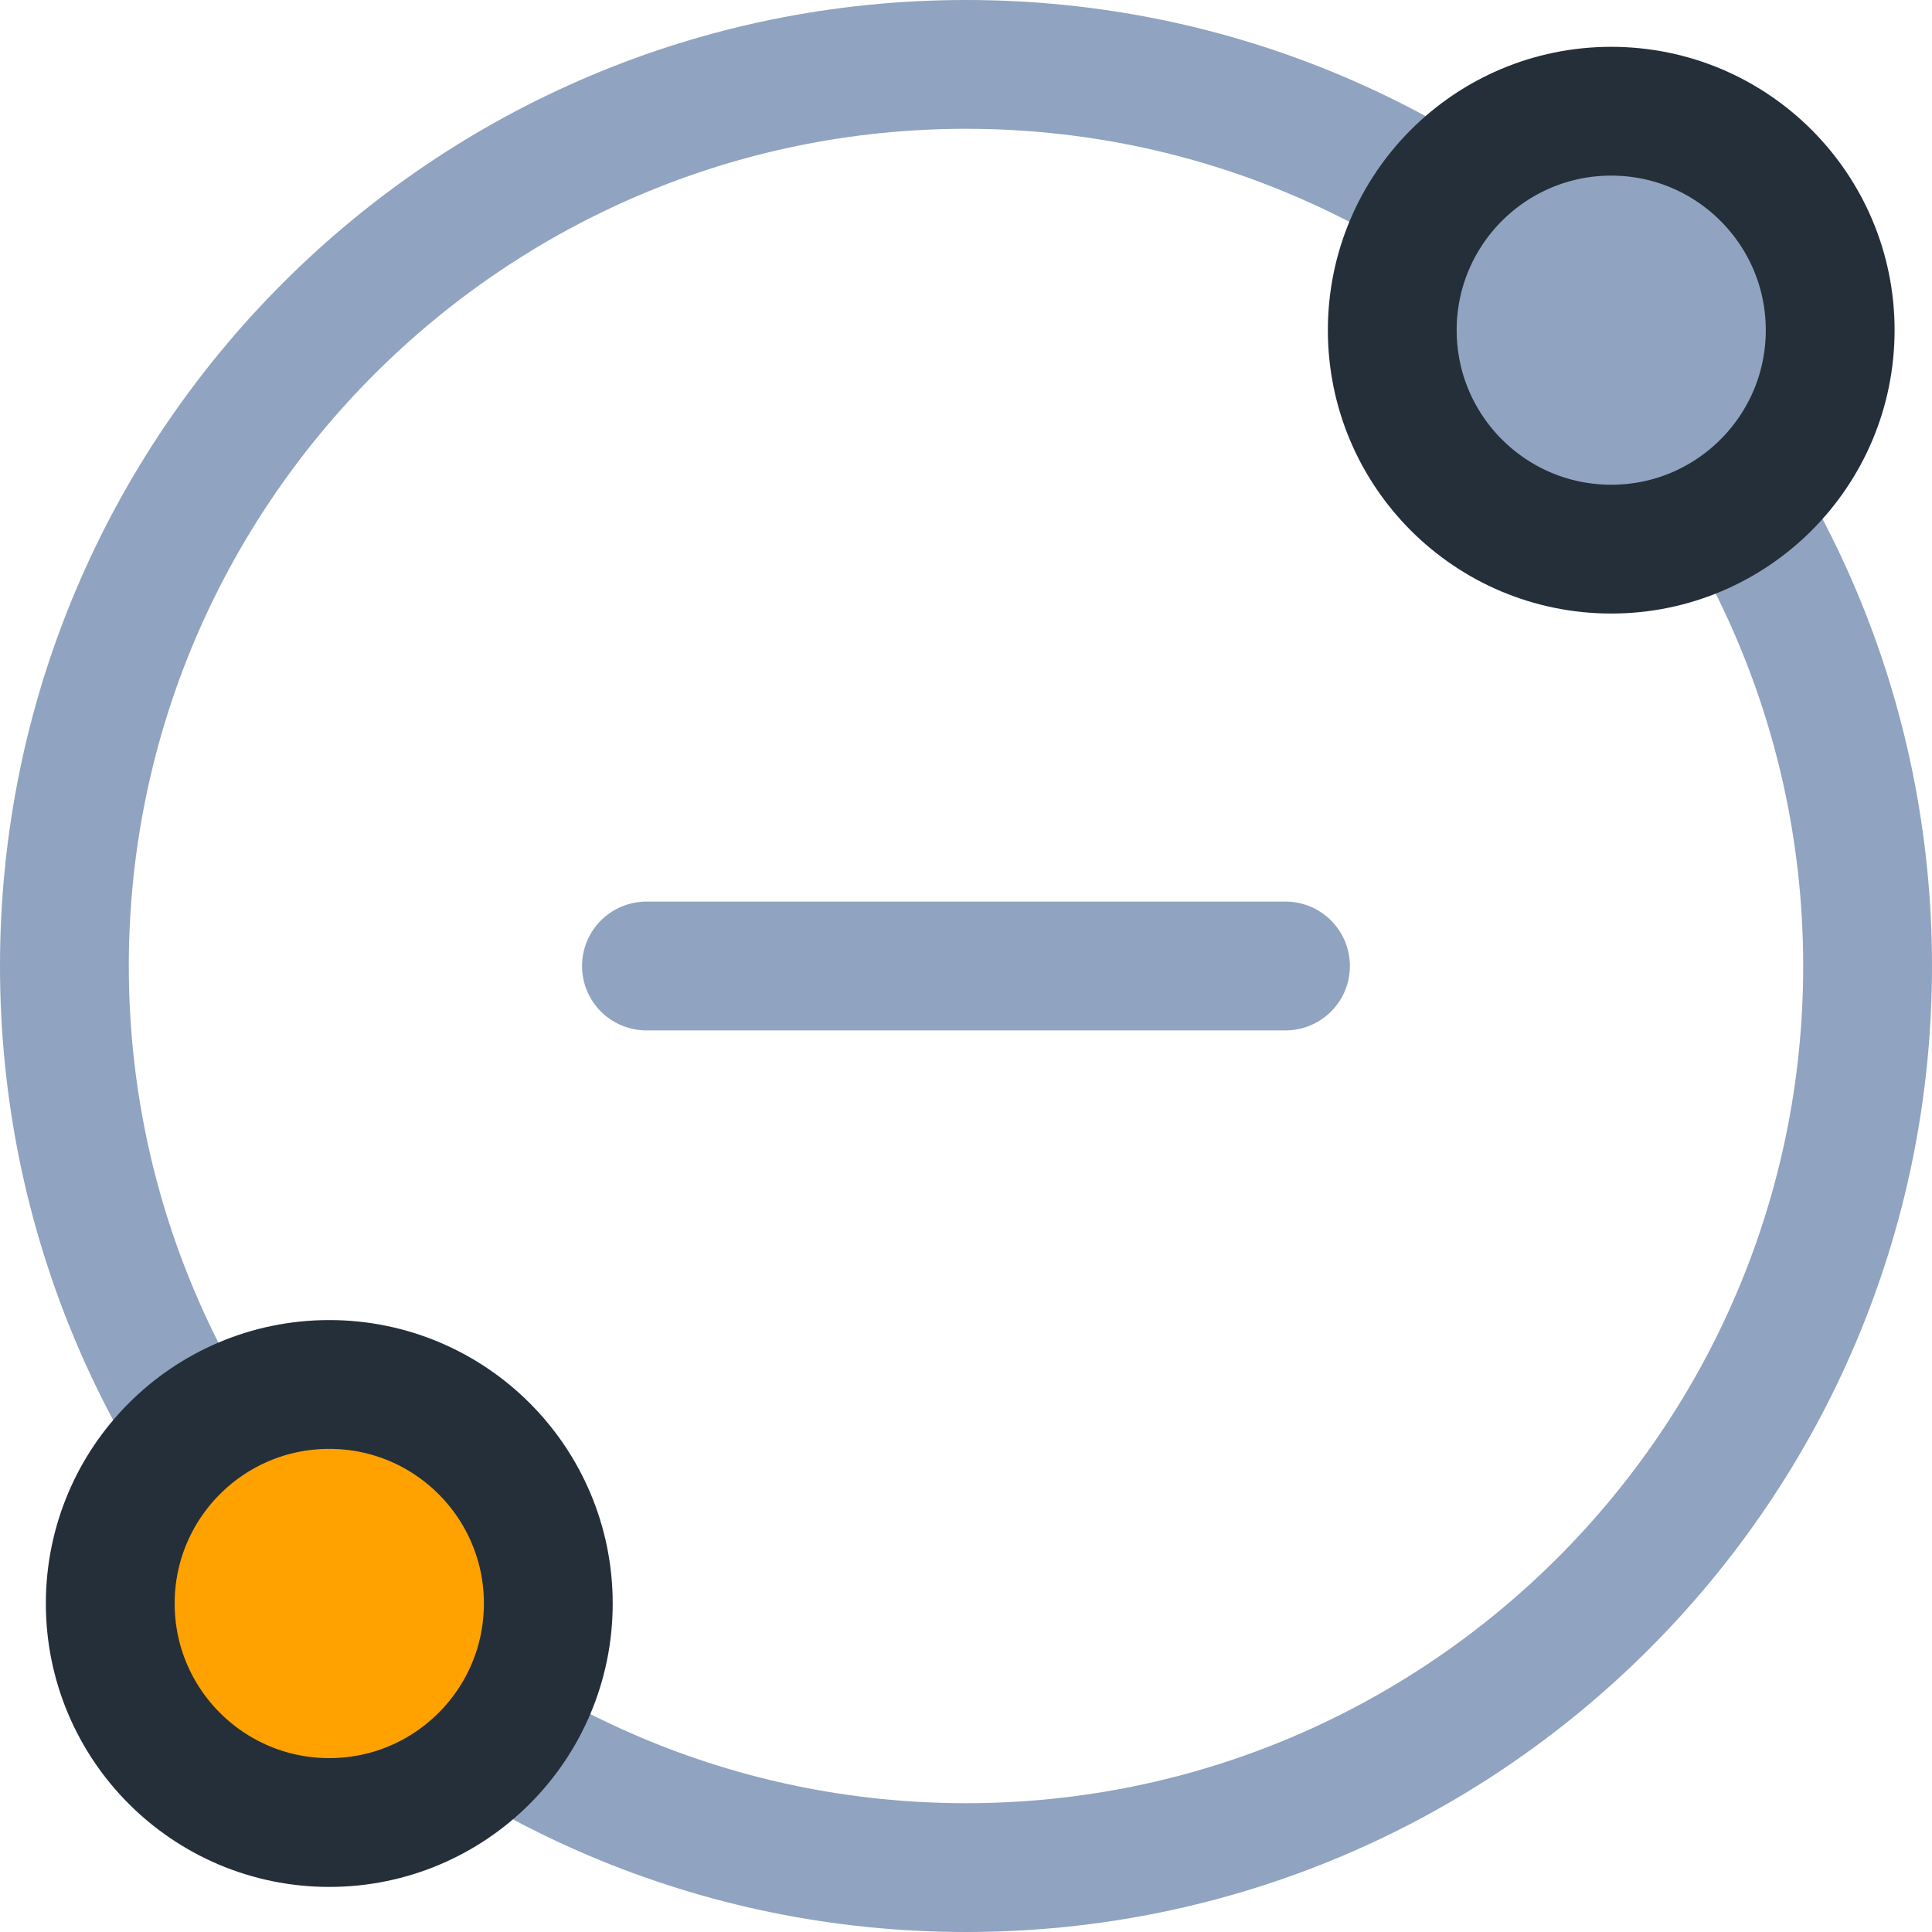 <?xml version="1.0" encoding="iso-8859-1"?>
<!-- Generator: Adobe Illustrator 16.0.0, SVG Export Plug-In . SVG Version: 6.00 Build 0)  -->
<!DOCTYPE svg PUBLIC "-//W3C//DTD SVG 1.1//EN" "http://www.w3.org/Graphics/SVG/1.1/DTD/svg11.dtd">
<svg version="1.1" xmlns="http://www.w3.org/2000/svg" xmlns:xlink="http://www.w3.org/1999/xlink" x="0px" y="0px" width="30px"
	 height="30px" viewBox="0 0 30 30" style="enable-background:new 0 0 30 30;" xml:space="preserve">
<g id="forum_x5F_link" style="display:none;">
	<g style="display:inline;">
		<path style="fill:#0090F5;" d="M15,2c7.168,0,13,5.832,13,13c0,7.168-5.832,13-13,13C7.832,28,2,22.168,2,15C2,7.832,7.832,2,15,2
			 M15,0C6.716,0,0,6.716,0,15s6.716,15,15,15s15-6.716,15-15S23.284,0,15,0L15,0z"/>
	</g>
	<path style="display:inline;fill:none;stroke:#1D1D1B;stroke-width:2;stroke-linecap:round;stroke-miterlimit:10;" d="
		M19.961,19.961"/>
	<path style="display:inline;fill:none;stroke:#1D1D1B;stroke-width:2;stroke-linecap:round;stroke-miterlimit:10;" d="
		M10.038,10.038"/>
	<path style="display:inline;fill:none;stroke:#1D1D1B;stroke-width:2;stroke-linecap:round;stroke-miterlimit:10;" d="
		M10.038,19.961"/>
	<path style="display:inline;fill:none;stroke:#1D1D1B;stroke-width:2;stroke-linecap:round;stroke-miterlimit:10;" d="
		M19.961,10.038"/>
	
		<line style="display:inline;fill:none;stroke:#0090F5;stroke-width:2;stroke-linecap:round;stroke-miterlimit:10;" x1="10.038" y1="15" x2="19.961" y2="15"/>
	
		<line style="display:inline;fill:none;stroke:#0090F5;stroke-width:2;stroke-linecap:round;stroke-miterlimit:10;" x1="19.961" y1="15" x2="15" y2="10.038"/>
	
		<line style="display:inline;fill:none;stroke:#0090F5;stroke-width:2;stroke-linecap:round;stroke-miterlimit:10;" x1="19.961" y1="15" x2="15" y2="19.961"/>
</g>
<g id="icon_x5F_unread_x5F_locked" style="display:none;">
	<g style="display:inline;">
		<path style="fill:#BD0000;" d="M15,2c7.168,0,13,5.832,13,13c0,7.168-5.832,13-13,13C7.832,28,2,22.168,2,15C2,7.832,7.832,2,15,2
			 M15,0C6.716,0,0,6.716,0,15s6.716,15,15,15s15-6.716,15-15S23.284,0,15,0L15,0z"/>
	</g>
	
		<line style="display:inline;fill:none;stroke:#BD0000;stroke-width:2;stroke-linecap:round;stroke-miterlimit:10;" x1="10.038" y1="10.038" x2="19.961" y2="19.961"/>
	
		<line style="display:inline;fill:none;stroke:#BD0000;stroke-width:2;stroke-linecap:round;stroke-miterlimit:10;" x1="19.961" y1="10.038" x2="10.038" y2="19.961"/>
</g>
<g id="icon_x5F_read_x5F_locked" style="display:none;">
	<g style="display:inline;">
		<path style="fill:#90A3C0;" d="M15,2c7.168,0,13,5.832,13,13c0,7.168-5.832,13-13,13C7.832,28,2,22.168,2,15C2,7.832,7.832,2,15,2
			 M15,0C6.716,0,0,6.716,0,15s6.716,15,15,15s15-6.716,15-15S23.284,0,15,0L15,0z"/>
	</g>
	
		<line style="display:inline;fill:none;stroke:#90A3C0;stroke-width:2;stroke-linecap:round;stroke-miterlimit:10;" x1="10.038" y1="10.038" x2="19.961" y2="19.961"/>
	
		<line style="display:inline;fill:none;stroke:#90A3C0;stroke-width:2;stroke-linecap:round;stroke-miterlimit:10;" x1="19.961" y1="10.038" x2="10.038" y2="19.961"/>
</g>
<g id="icon_x5F_unread" style="display:none;">
	<g style="display:inline;">
		<path style="fill:#84BD00;" d="M15,2c7.168,0,13,5.832,13,13c0,7.168-5.832,13-13,13C7.832,28,2,22.168,2,15C2,7.832,7.832,2,15,2
			 M15,0C6.716,0,0,6.716,0,15s6.716,15,15,15s15-6.716,15-15S23.284,0,15,0L15,0z"/>
	</g>
	<path style="display:inline;fill:none;stroke:#1D1D1B;stroke-width:2;stroke-linecap:round;stroke-miterlimit:10;" d="
		M19.961,19.961"/>
	<path style="display:inline;fill:none;stroke:#1D1D1B;stroke-width:2;stroke-linecap:round;stroke-miterlimit:10;" d="
		M10.038,10.038"/>
	<path style="display:inline;fill:none;stroke:#1D1D1B;stroke-width:2;stroke-linecap:round;stroke-miterlimit:10;" d="
		M10.038,19.961"/>
	<path style="display:inline;fill:none;stroke:#1D1D1B;stroke-width:2;stroke-linecap:round;stroke-miterlimit:10;" d="
		M19.961,10.038"/>
	
		<line style="display:inline;fill:none;stroke:#84BD00;stroke-width:2;stroke-linecap:round;stroke-miterlimit:10;" x1="10.038" y1="15" x2="15" y2="19.961"/>
	
		<line style="display:inline;fill:none;stroke:#84BD00;stroke-width:2;stroke-linecap:round;stroke-miterlimit:10;" x1="15" y1="19.961" x2="19.961" y2="10.038"/>
</g>
<g id="icon_x5F_read">
	<g>
		<path style="fill:#90A3C0;" d="M15,2c7.168,0,13,5.832,13,13c0,7.168-5.832,13-13,13C7.832,28,2,22.168,2,15C2,7.832,7.832,2,15,2
			 M15,0C6.716,0,0,6.716,0,15s6.716,15,15,15s15-6.716,15-15S23.284,0,15,0L15,0z"/>
	</g>
	<path style="fill:none;stroke:#1D1D1B;stroke-width:2;stroke-linecap:round;stroke-miterlimit:10;" d="M19.961,19.961"/>
	<path style="fill:none;stroke:#1D1D1B;stroke-width:2;stroke-linecap:round;stroke-miterlimit:10;" d="M10.038,10.038"/>
	<path style="fill:none;stroke:#1D1D1B;stroke-width:2;stroke-linecap:round;stroke-miterlimit:10;" d="M10.038,19.961"/>
	<path style="fill:none;stroke:#1D1D1B;stroke-width:2;stroke-linecap:round;stroke-miterlimit:10;" d="M19.961,10.038"/>
	
		<line style="fill:none;stroke:#90A3C0;stroke-width:2;stroke-linecap:round;stroke-miterlimit:10;" x1="10.038" y1="15" x2="19.961" y2="15"/>
</g>
<g id="mine__x28_unread_x29_" style="display:none;">
	
		<circle style="display:inline;fill:#84BD00;stroke:#FFFFFF;stroke-width:2;stroke-miterlimit:10;" cx="25.019" cy="5.127" r="3.4"/>
</g>
<g id="mine__x28_locked_x29_" style="display:none;">
	
		<circle style="display:inline;fill:#BD0000;stroke:#FFFFFF;stroke-width:2;stroke-miterlimit:10;" cx="25.019" cy="5.127" r="3.4"/>
</g>
<g id="mine__x28_read_x29_">
	<circle style="fill:#90A3C0;stroke:#252F39;stroke-width:2;stroke-miterlimit:10;" cx="25.019" cy="5.127" r="3.4"/>
</g>
<g id="hot">
	<circle style="fill:#FFA200;stroke:#252F39;stroke-width:2;stroke-miterlimit:10;" cx="5.113" cy="24.899" r="3.401"/>
</g>
</svg>
